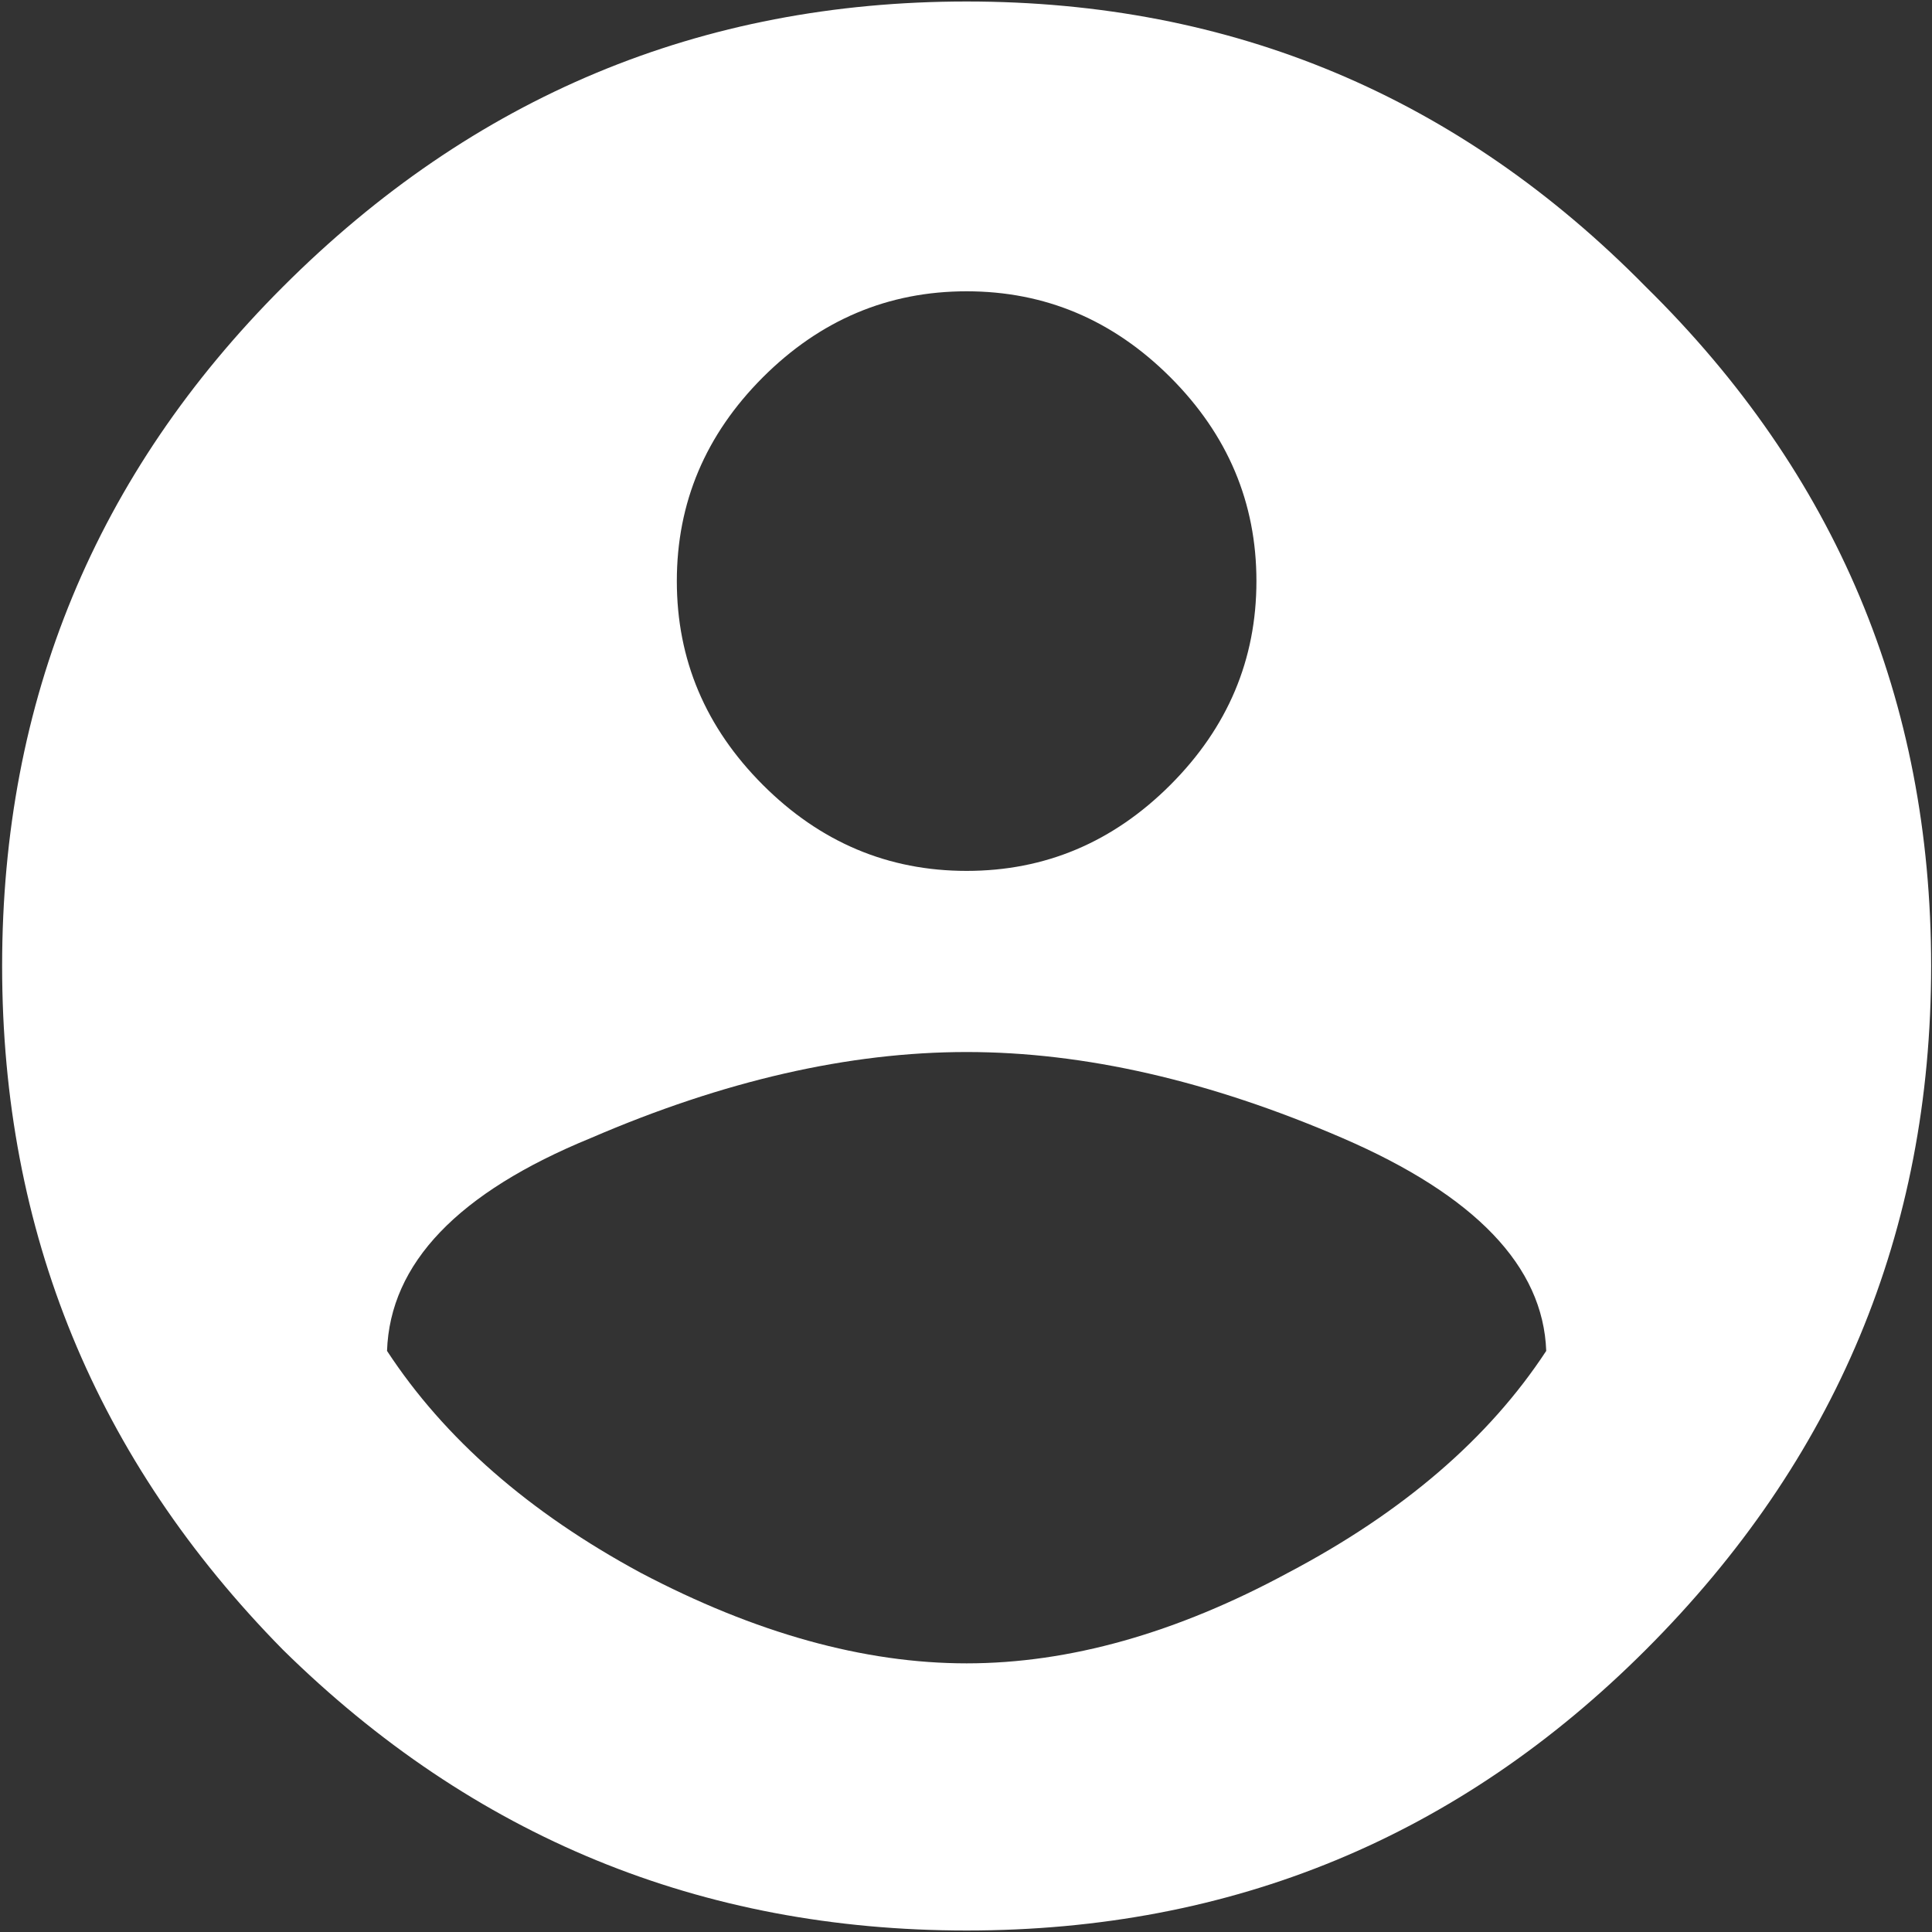 <svg width="40" height="40" viewBox="0 0 40 40" fill="none" xmlns="http://www.w3.org/2000/svg">
<rect x="0" y="0" width="40" height="40" fill="#333333" stroke="none"/>
<path d="M13.263 32.562C15.638 33.812 17.888 34.438 20.013 34.438C22.138 34.438 24.357 33.812 26.669 32.562C29.044 31.312 30.825 29.781 32.013 27.969C31.95 26.219 30.544 24.75 27.794 23.562C25.044 22.375 22.45 21.781 20.013 21.781C17.575 21.781 14.982 22.375 12.232 23.562C9.482 24.688 8.075 26.156 8.013 27.969C9.2 29.781 10.95 31.312 13.263 32.562ZM24.232 7.812C23.044 6.625 21.638 6.031 20.013 6.031C18.388 6.031 16.982 6.625 15.794 7.812C14.607 9 14.013 10.406 14.013 12.031C14.013 13.656 14.607 15.062 15.794 16.25C16.982 17.438 18.388 18.031 20.013 18.031C21.638 18.031 23.044 17.438 24.232 16.25C25.419 15.062 26.013 13.656 26.013 12.031C26.013 10.406 25.419 9 24.232 7.812ZM5.857 5.938C9.794 2 14.513 0.031 20.013 0.031C25.513 0.031 30.2 2 34.075 5.938C38.013 9.812 39.982 14.5 39.982 20C39.982 25.5 38.013 30.219 34.075 34.156C30.2 38.031 25.513 39.969 20.013 39.969C14.513 39.969 9.794 38.031 5.857 34.156C1.982 30.219 0.044 25.5 0.044 20C0.044 14.5 1.982 9.812 5.857 5.938Z" fill="white"/>
</svg>
